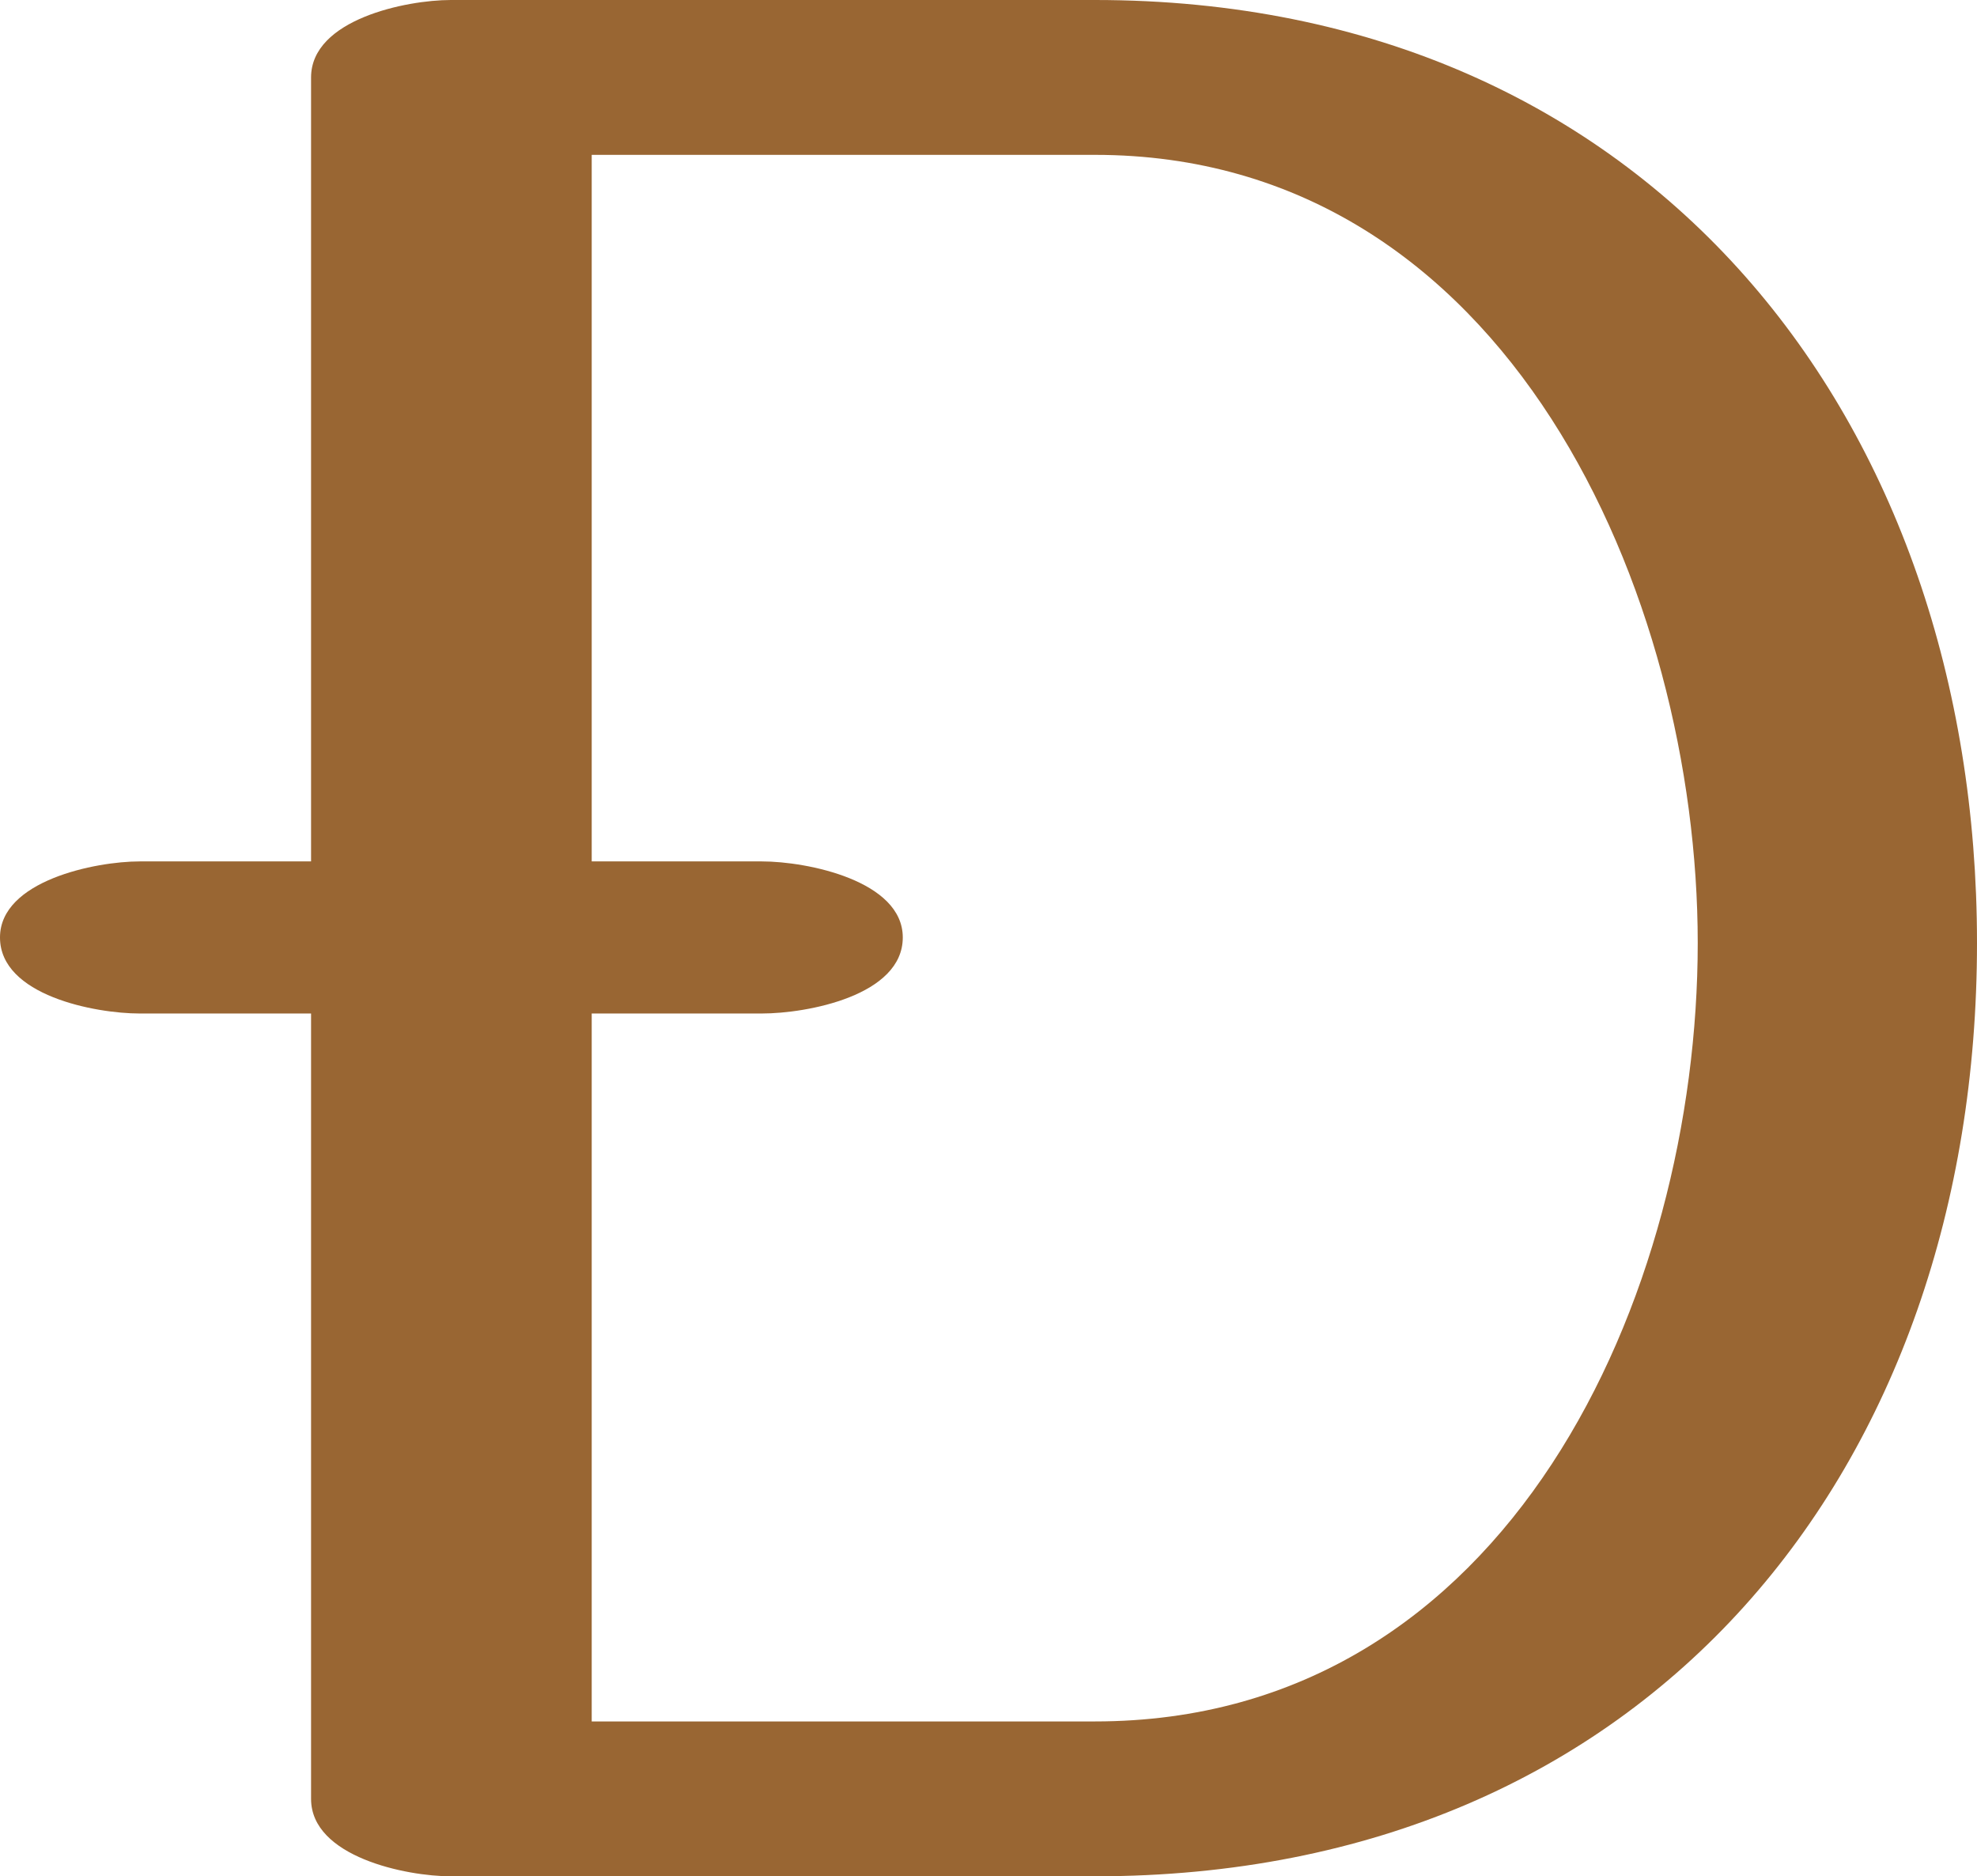 <?xml version="1.0" encoding="UTF-8"?>
<!DOCTYPE svg PUBLIC "-//W3C//DTD SVG 1.1//EN" "http://www.w3.org/Graphics/SVG/1.1/DTD/svg11.dtd">
<!-- Creator: CorelDRAW X8 -->
<svg xmlns="http://www.w3.org/2000/svg" xml:space="preserve" width="1430px" height="1357px" version="1.1" style="shape-rendering:geometricPrecision; text-rendering:geometricPrecision; image-rendering:optimizeQuality; fill-rule:evenodd; clip-rule:evenodd"
viewBox="0 0 1430 1357"
 xmlns:xlink="http://www.w3.org/1999/xlink">
 <defs>
  <style type="text/css">
   <![CDATA[
    .fil0 {fill:#996633;fill-rule:nonzero}
   ]]>
  </style>
 </defs>
 <g id="Layer_x0020_1">
  <path class="fil0" d="M326 0l466 0c403,0 638,305 638,682 0,379 -236,675 -638,675l-466 0c-32,0 -101,-14 -101,-56l0 -568 -124 0c-32,0 -101,-13 -101,-55 0,-41 69,-55 101,-55l124 0 0 -567c0,-42 69,-56 101,-56zm102 623l123 0c33,0 102,14 102,55 0,42 -69,55 -102,55l-123 0 0 512 364 0c300,0 436,-309 436,-563 0,-251 -137,-570 -436,-570l-364 0 0 511z"/>
 </g>
</svg>
